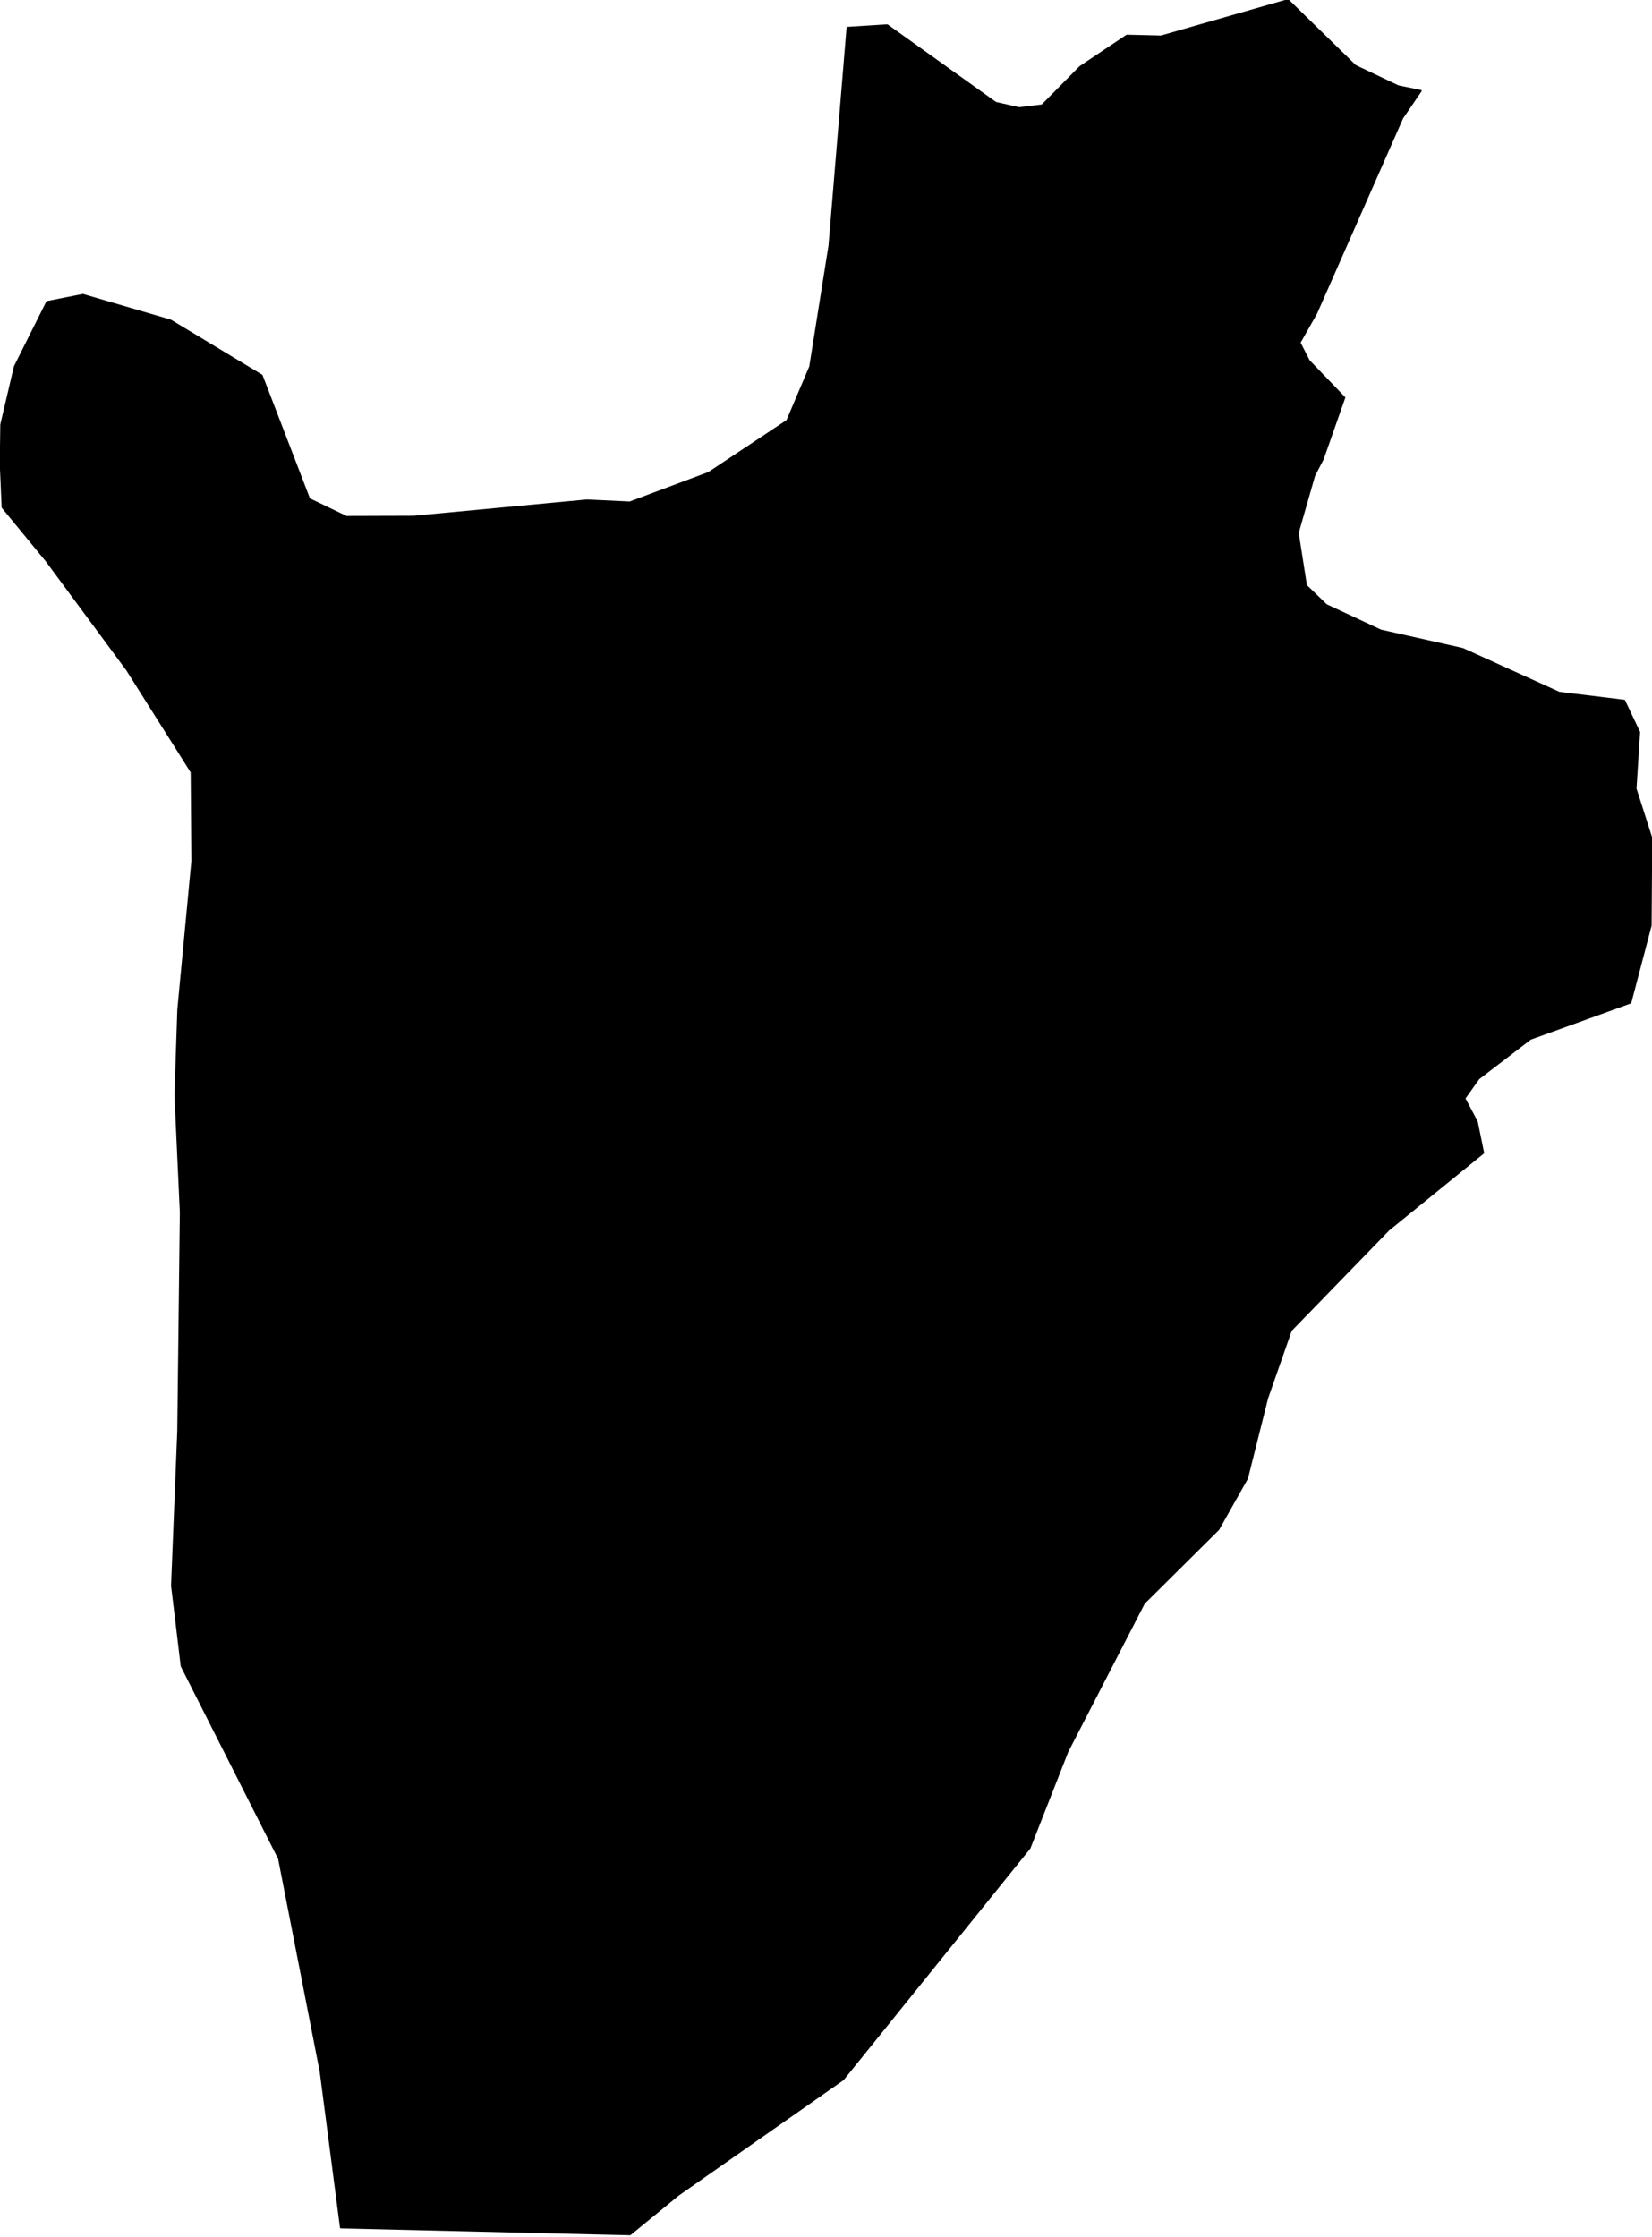 <?xml version="1.0" encoding="utf-8"?><!DOCTYPE svg  PUBLIC '-//W3C//DTD SVG 1.1//EN'  'http://www.w3.org/Graphics/SVG/1.1/DTD/svg11.dtd'><svg enable_background="new 0 0 1000 1354" height="1354px" pretty_print="False" style="stroke-linejoin: round; stroke:#000; fill: none;" version="1.1" viewBox="0 0 1000 1354" width="1000px" xmlns="http://www.w3.org/2000/svg" xmlns:xlink="http://www.w3.org/1999/xlink"><defs><style type="text/css"><![CDATA[path { fill-rule: evenodd; }]]></style></defs><g class="" fill="#000" id="country"><path d="M381.413,1352.427L410.519,1328.574L510.321,1258.682L623.276,1118.588L646.185,1060.221L692.552,970.359L737.539,925.736L754.957,894.796L767.121,846.291L781.484,805.243L840.551,744.41L897.886,697.815L894,678.894L886.526,664.841L895.081,652.823L926.39,628.847L987.003,606.906L999.275,560.187L999.631,507.059L990.122,477.352L992.297,443.145L983.226,424.039L943.82,419.231L885.461,392.729L835.827,381.573L802.828,366.165L790.636,354.393L785.642,322.528L795.579,287.829L800.782,277.844L813.836,240.679L792.313,218.306L786.745,207.397L796.798,189.646L848.86,71.495L860.092,54.977L846.345,52.142L820.426,39.815L779.639,0L702.841,22.003L682.109,21.51L653.827,40.432L630.789,63.729L616.844,65.393L602.718,62.188L537.059,15.223L512.937,16.764L502.007,148.722L490.36,221.942L476.482,254.608L428.979,286.164L381.264,304.038L355.263,302.806L250.589,312.667L209.666,312.79L187.228,302.004L158.465,227.243L103.28,193.961L50.18,178.429L28.486,182.743L8.908,221.881L0.677,257.012L0.369,281.049L1.512,307.12L28.067,339.416L76.796,405.364L115.911,467.367L116.346,521.112L107.83,611.097L106.081,662.869L109.357,733.809L107.801,865.89L104.042,959.82L109.886,1008.449L168.824,1124.936L194.016,1253.874L206.297,1348.297L381.413,1352.427Z "/></g></svg>